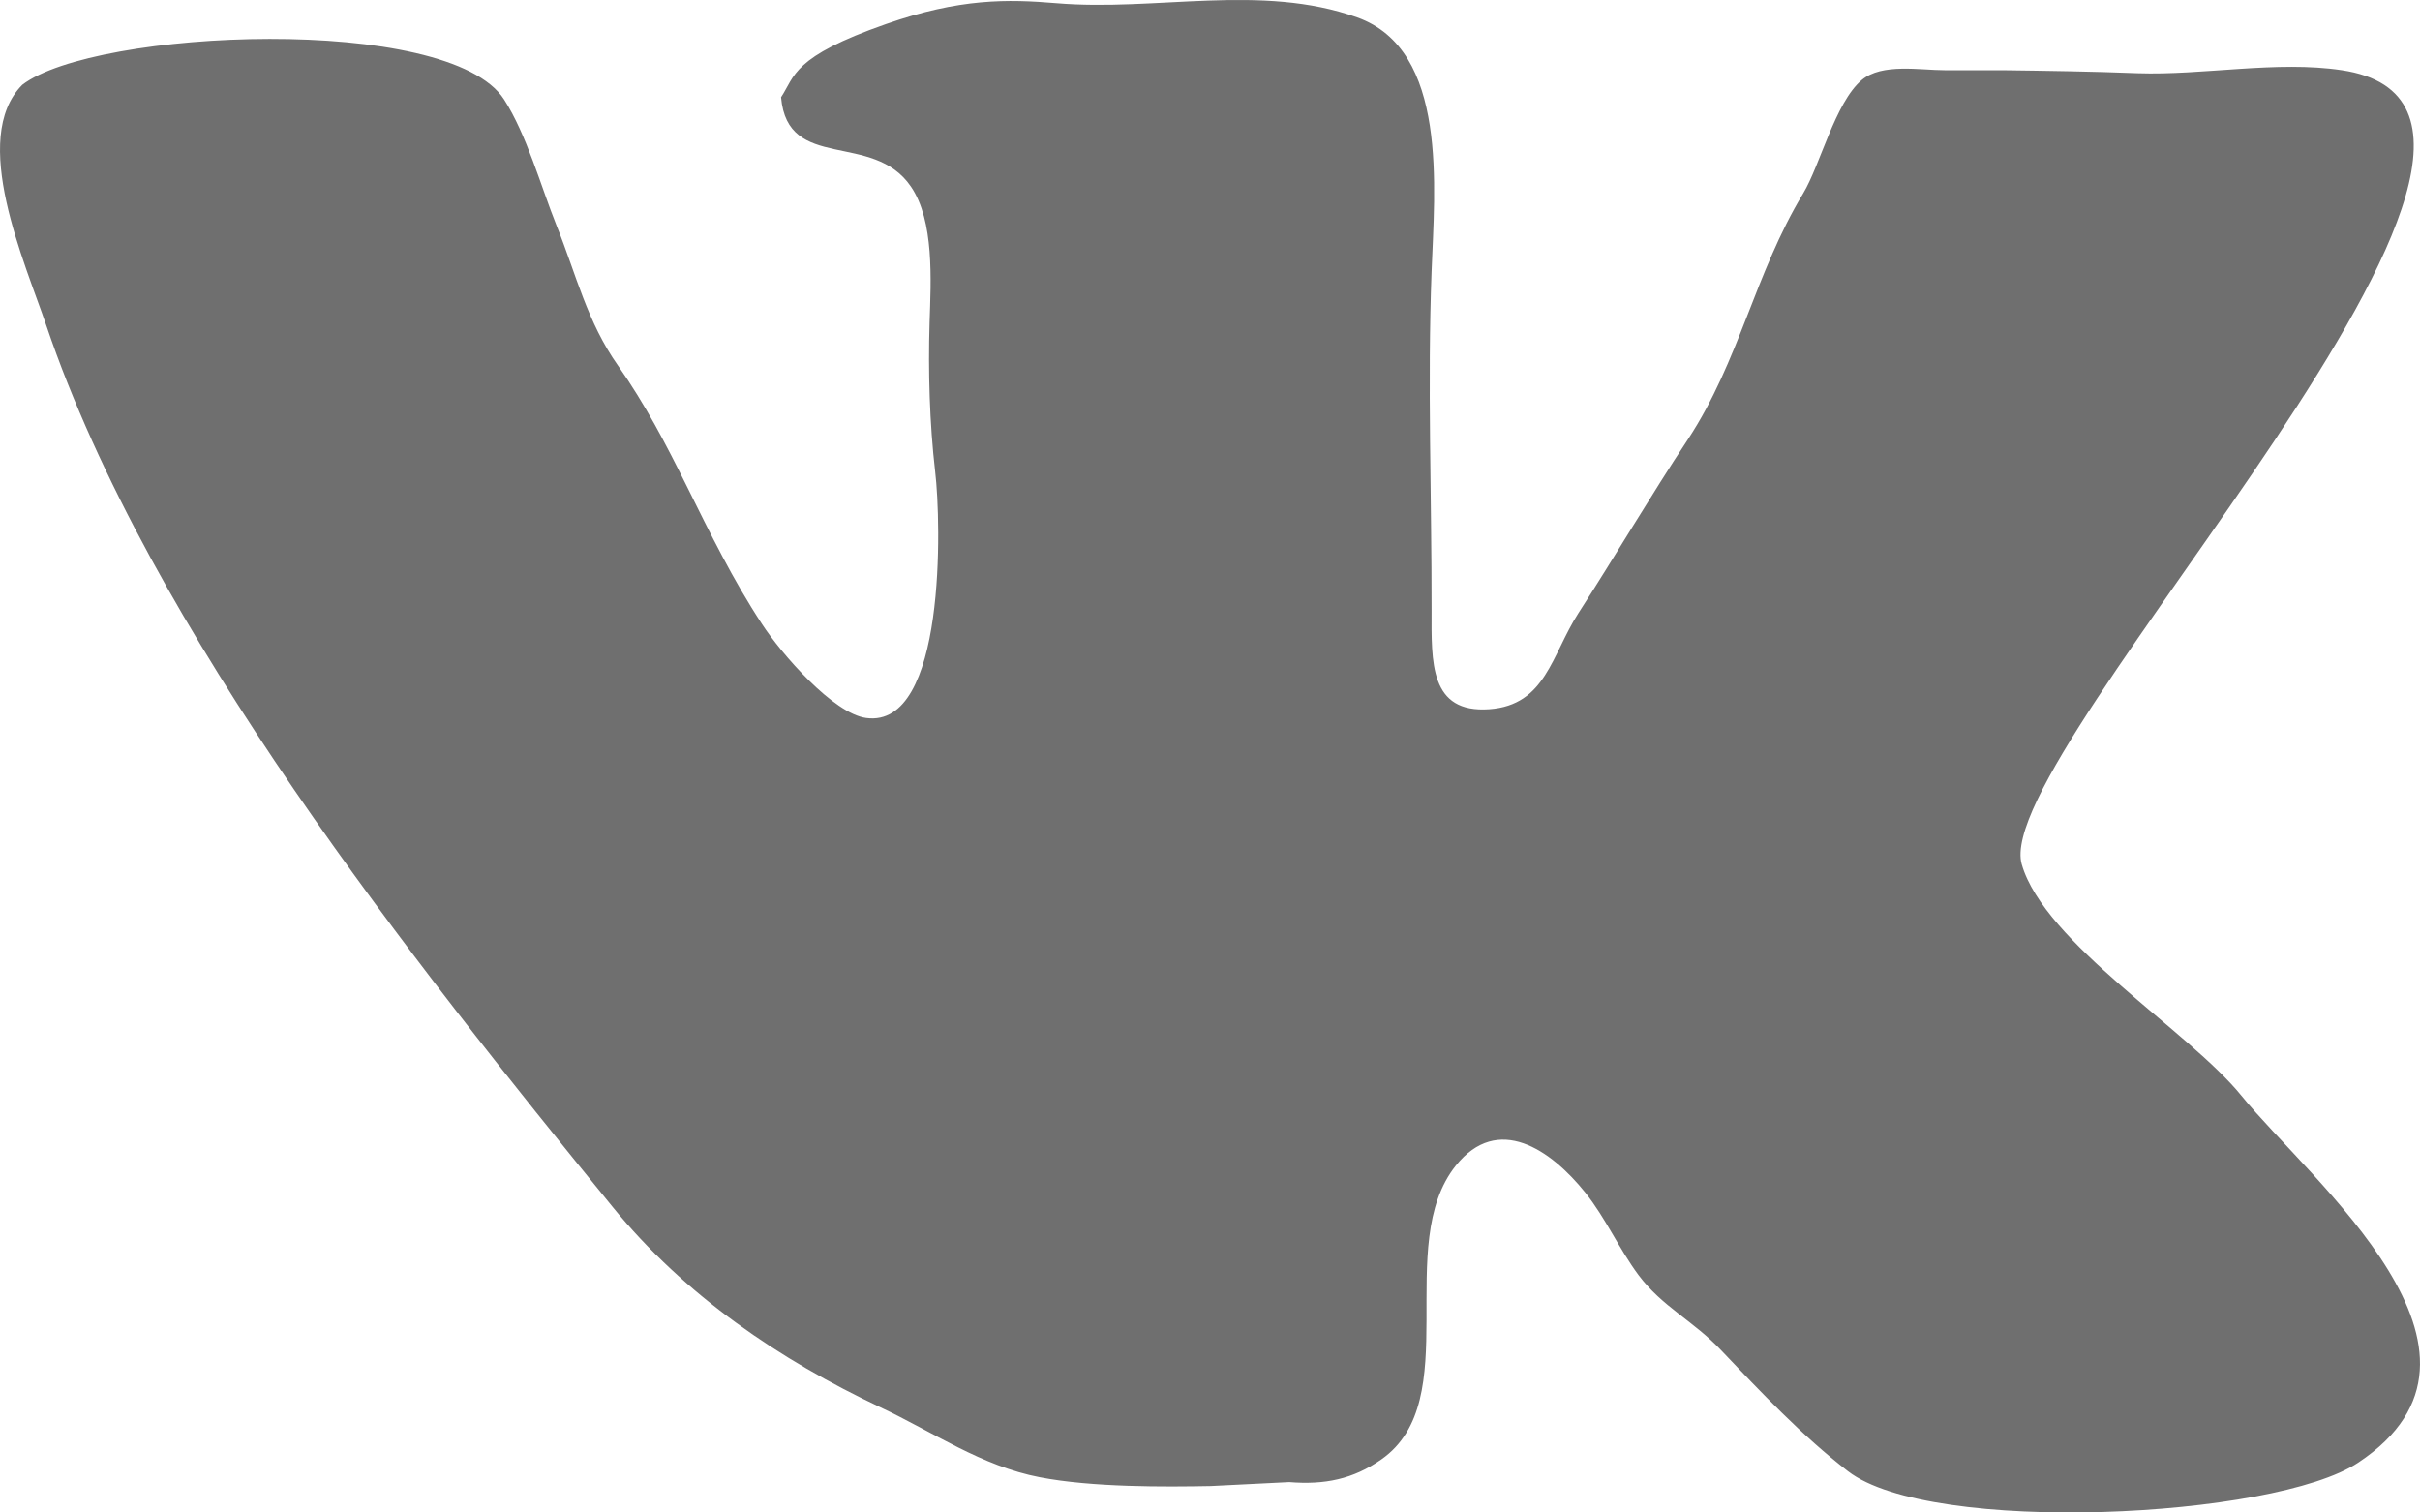 <svg width="16" height="10" viewBox="0 0 16 10" fill="none" xmlns="http://www.w3.org/2000/svg">
<path d="M15.592 9.67C15.034 10.041 12.767 10.151 12.218 9.727C11.917 9.495 11.642 9.204 11.38 8.928C11.198 8.734 10.99 8.64 10.833 8.43C10.705 8.258 10.617 8.055 10.482 7.886C10.254 7.601 9.903 7.359 9.625 7.707C9.207 8.23 9.691 9.258 9.133 9.649C8.946 9.78 8.757 9.818 8.524 9.799L8.006 9.825C7.702 9.831 7.221 9.834 6.875 9.767C6.489 9.693 6.171 9.469 5.822 9.305C5.16 8.993 4.529 8.568 4.049 7.978C2.743 6.374 0.988 4.168 0.306 2.151C0.166 1.737 -0.204 0.916 0.147 0.561C0.624 0.192 2.968 0.088 3.333 0.658C3.482 0.89 3.575 1.229 3.68 1.492C3.811 1.819 3.882 2.128 4.086 2.417C4.267 2.675 4.401 2.933 4.541 3.215C4.698 3.531 4.846 3.834 5.038 4.126C5.167 4.324 5.51 4.718 5.727 4.747C6.256 4.819 6.223 3.453 6.183 3.119C6.146 2.798 6.136 2.457 6.146 2.131C6.155 1.853 6.178 1.461 6.023 1.234C5.771 0.863 5.208 1.141 5.164 0.643C5.257 0.502 5.237 0.376 5.858 0.159C6.346 -0.012 6.662 -0.006 6.984 0.021C7.642 0.077 8.338 -0.112 8.973 0.115C9.578 0.331 9.485 1.246 9.465 1.795C9.437 2.544 9.466 3.274 9.465 4.034C9.464 4.38 9.451 4.717 9.847 4.689C10.22 4.662 10.258 4.33 10.435 4.055C10.682 3.672 10.909 3.284 11.161 2.903C11.5 2.387 11.602 1.808 11.921 1.28C12.035 1.091 12.133 0.678 12.309 0.529C12.442 0.416 12.695 0.464 12.856 0.464H13.239C13.532 0.468 13.832 0.472 14.133 0.484C14.566 0.499 15.052 0.399 15.483 0.464C17.339 0.742 13.149 4.962 13.367 5.715C13.518 6.235 14.474 6.818 14.819 7.244C15.279 7.811 16.688 8.941 15.592 9.67Z" fill="#6F6F6F"/>
</svg>

